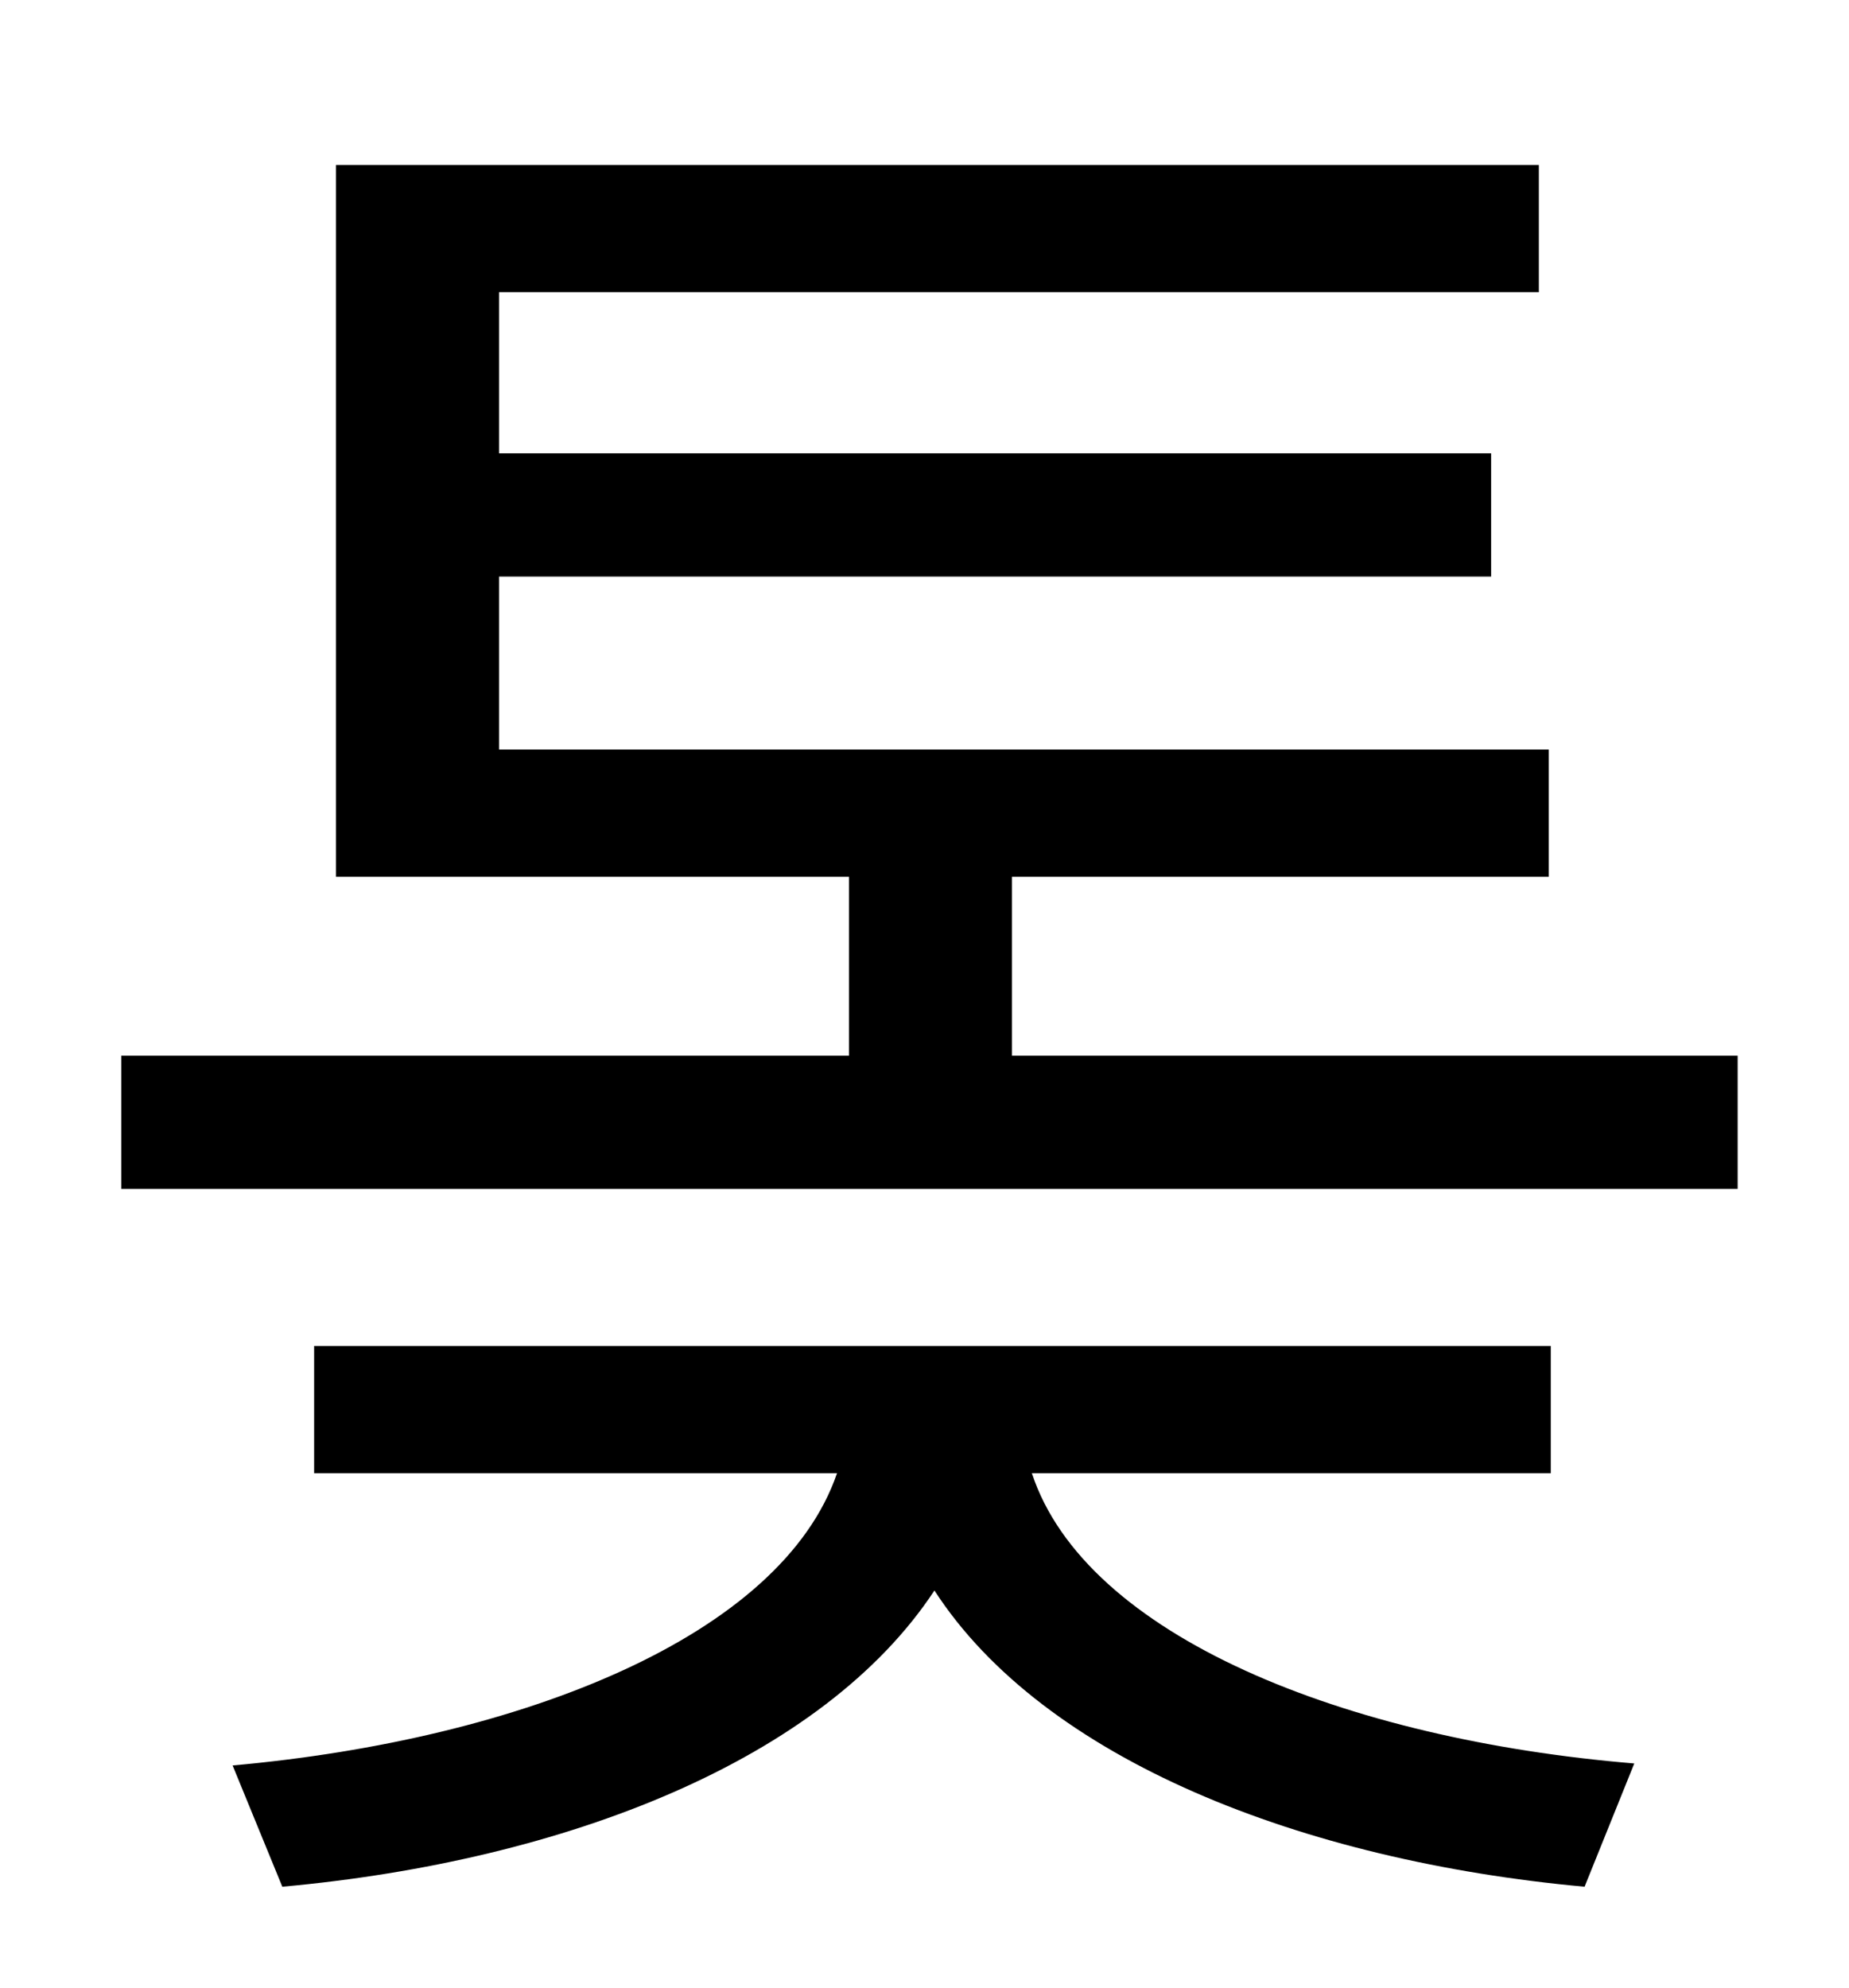 <?xml version="1.0" standalone="no"?>
<!DOCTYPE svg PUBLIC "-//W3C//DTD SVG 1.1//EN" "http://www.w3.org/Graphics/SVG/1.1/DTD/svg11.dtd" >
<svg xmlns="http://www.w3.org/2000/svg" xmlns:xlink="http://www.w3.org/1999/xlink" version="1.1" viewBox="-10 0 930 1000">
   <path fill="currentColor"
d="M770 741h-261c27 82 158 134 303 146l-25 62c-142 -13 -272 -64 -327 -149c-56 85 -185 136 -328 149l-25 -61c145 -13 276 -65 304 -147h-263v-64h622v64zM499 531h365v67h-813v-67h366v-90h-258v-358h605v64h-523v81h499v62h-499v87h528v64h-270v90z" />
</svg>
